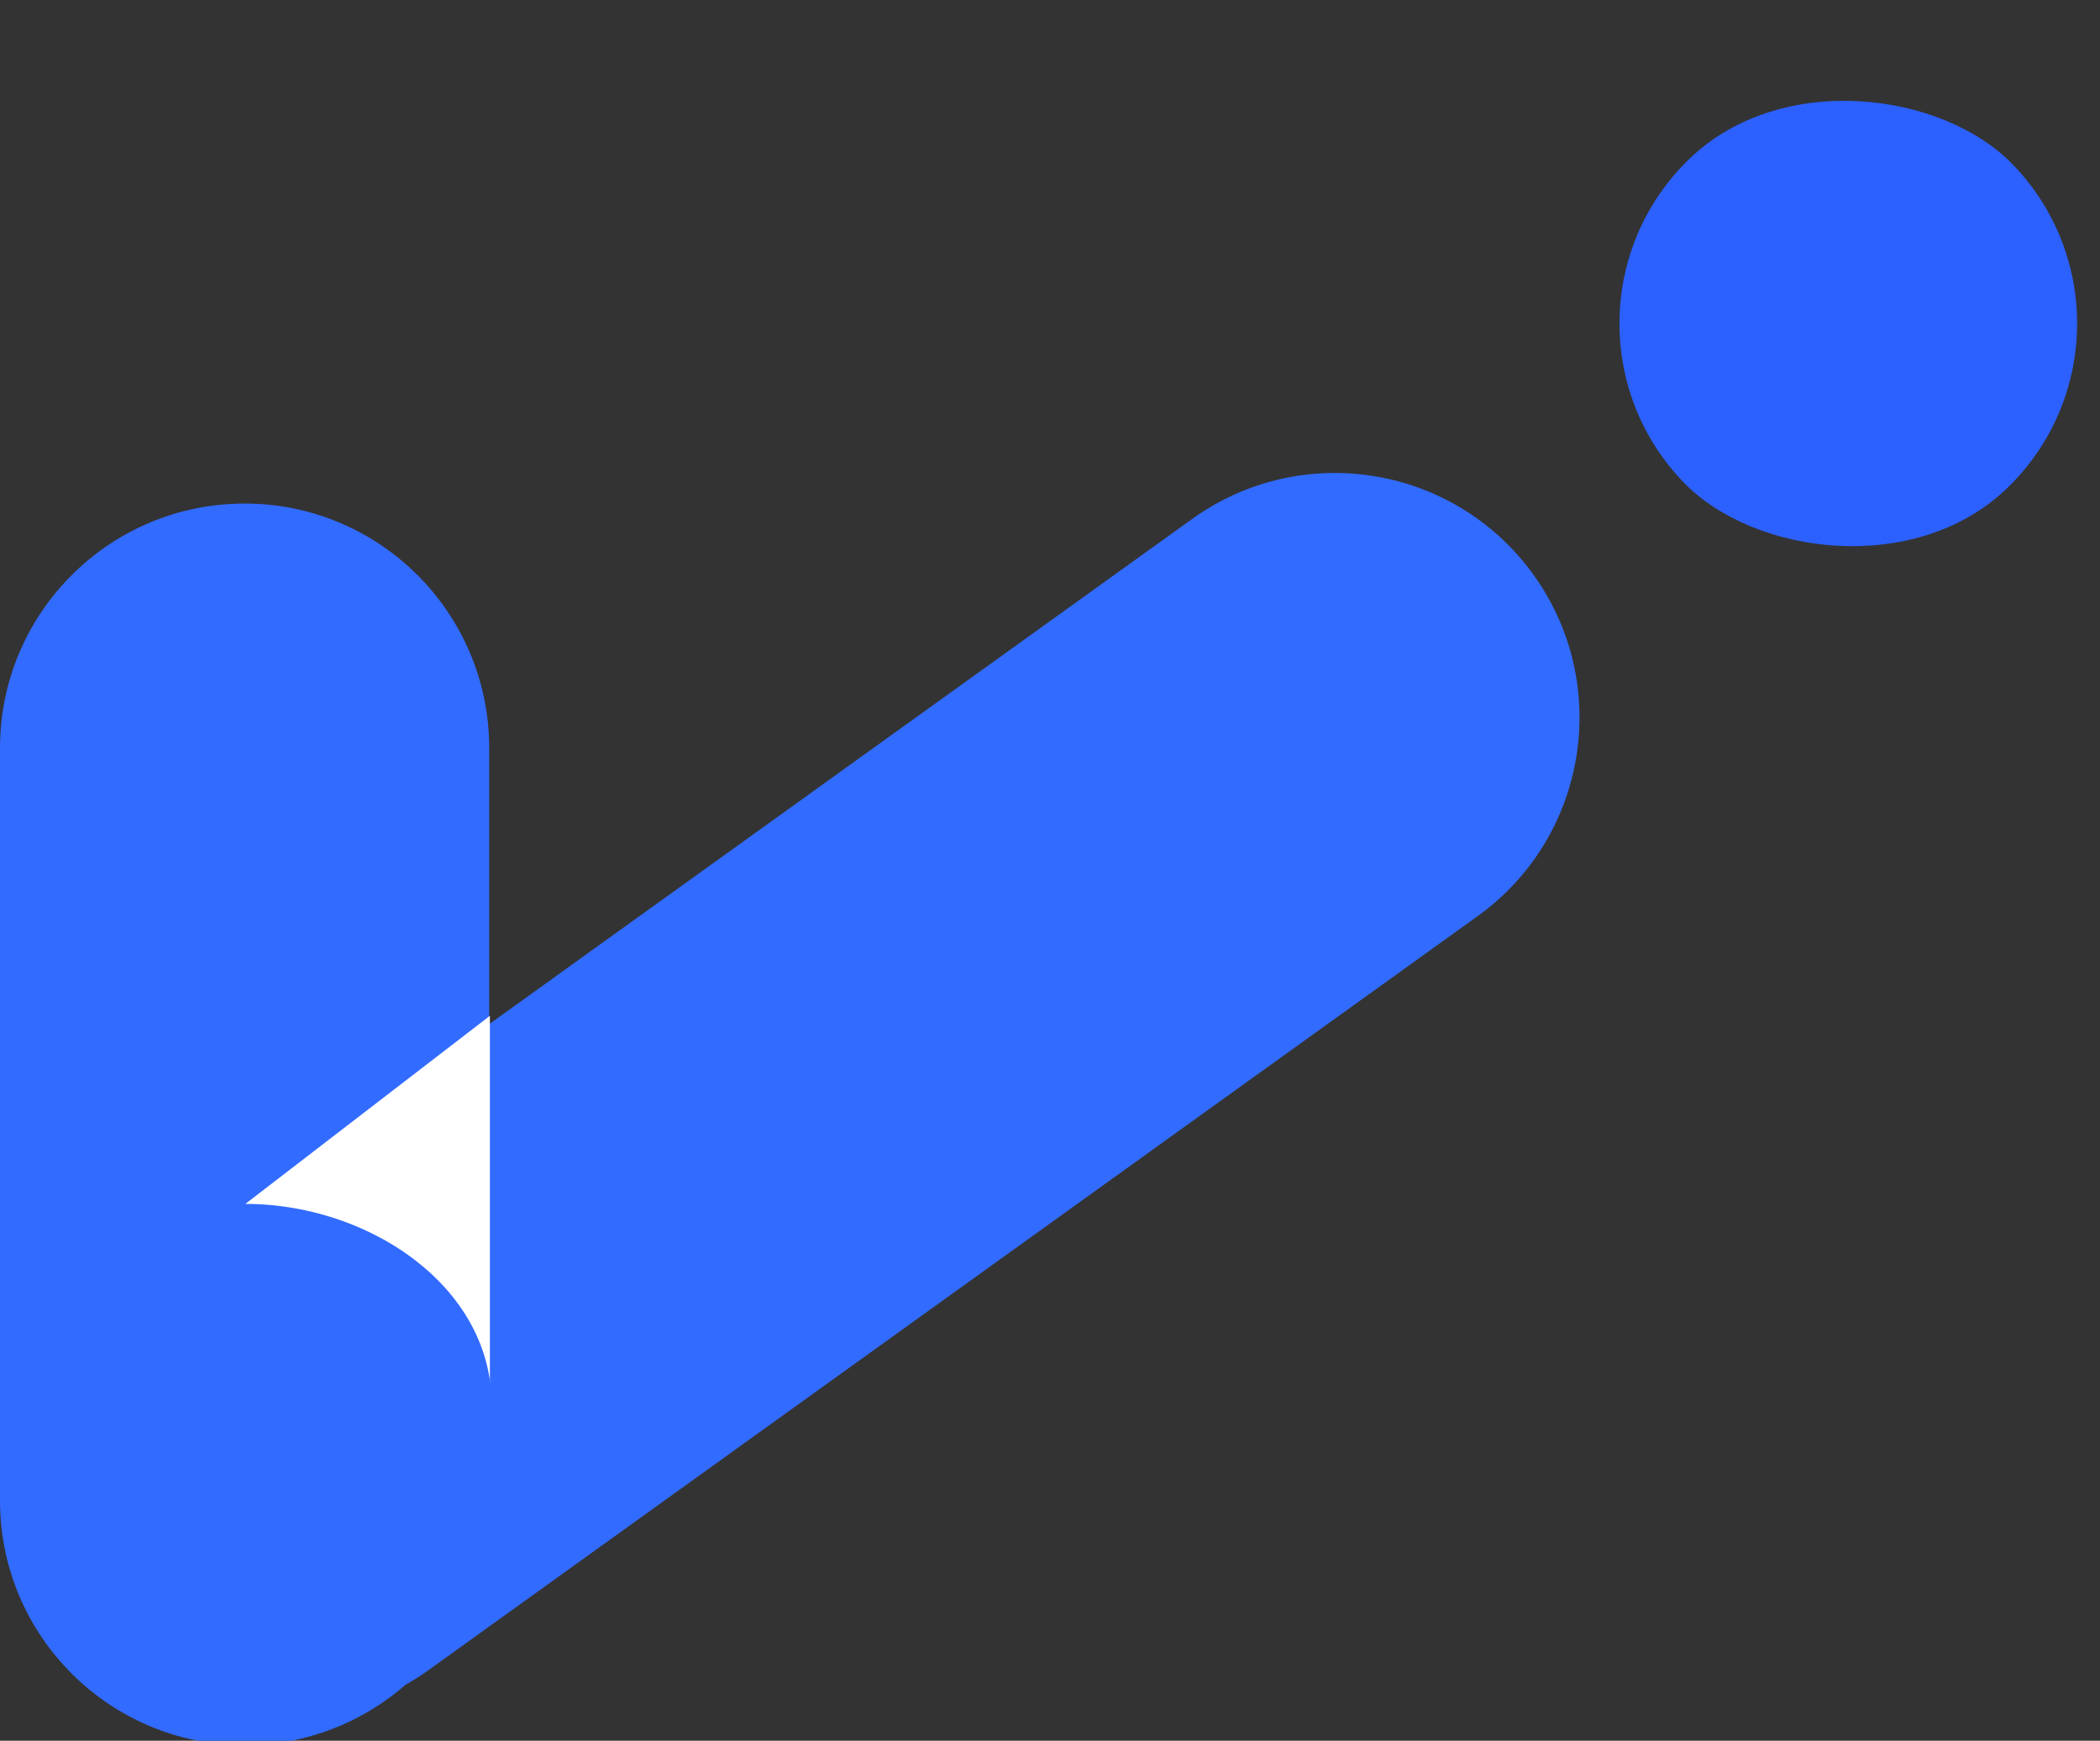 <svg width="117" height="97" viewBox="0 0 117 97" fill="none" xmlns="http://www.w3.org/2000/svg">
<rect x="0" y="0" width="117" height="97" fill="#333333" stroke="none"/>
<rect x="84.95" y="17.663" width="25.497" height="25.497" rx="12.748" transform="rotate(-43.844 84.95 17.663)" fill="#2C60FF"/>
<path fill-rule="evenodd" clip-rule="evenodd" d="M66.418 28.92C72.529 24.527 81.046 25.919 85.439 32.031C89.831 38.143 88.438 46.659 82.326 51.051L23.867 93.071C23.454 93.368 23.029 93.637 22.596 93.882C20.199 95.978 17.062 97.249 13.628 97.249C6.102 97.249 0 91.147 0 83.621V41.688C0 34.162 6.102 28.061 13.628 28.06C21.154 28.06 27.256 34.162 27.256 41.688V57.068L66.418 28.92Z" fill="#326BFF"/>
<path d="M13.666 67.09L27.294 56.606L27.294 77.853L13.666 67.09Z" fill="white"/>
<path d="M27.293 79.667C25.803 90.096 22.366 88.053 16.287 88.053C10.208 88.053 5.28 83.36 5.28 77.57C5.28 71.781 3.488 67.087 13.665 67.087C21.004 67.087 28.342 72.328 27.293 79.667Z" fill="#326BFF"/>
</svg>
